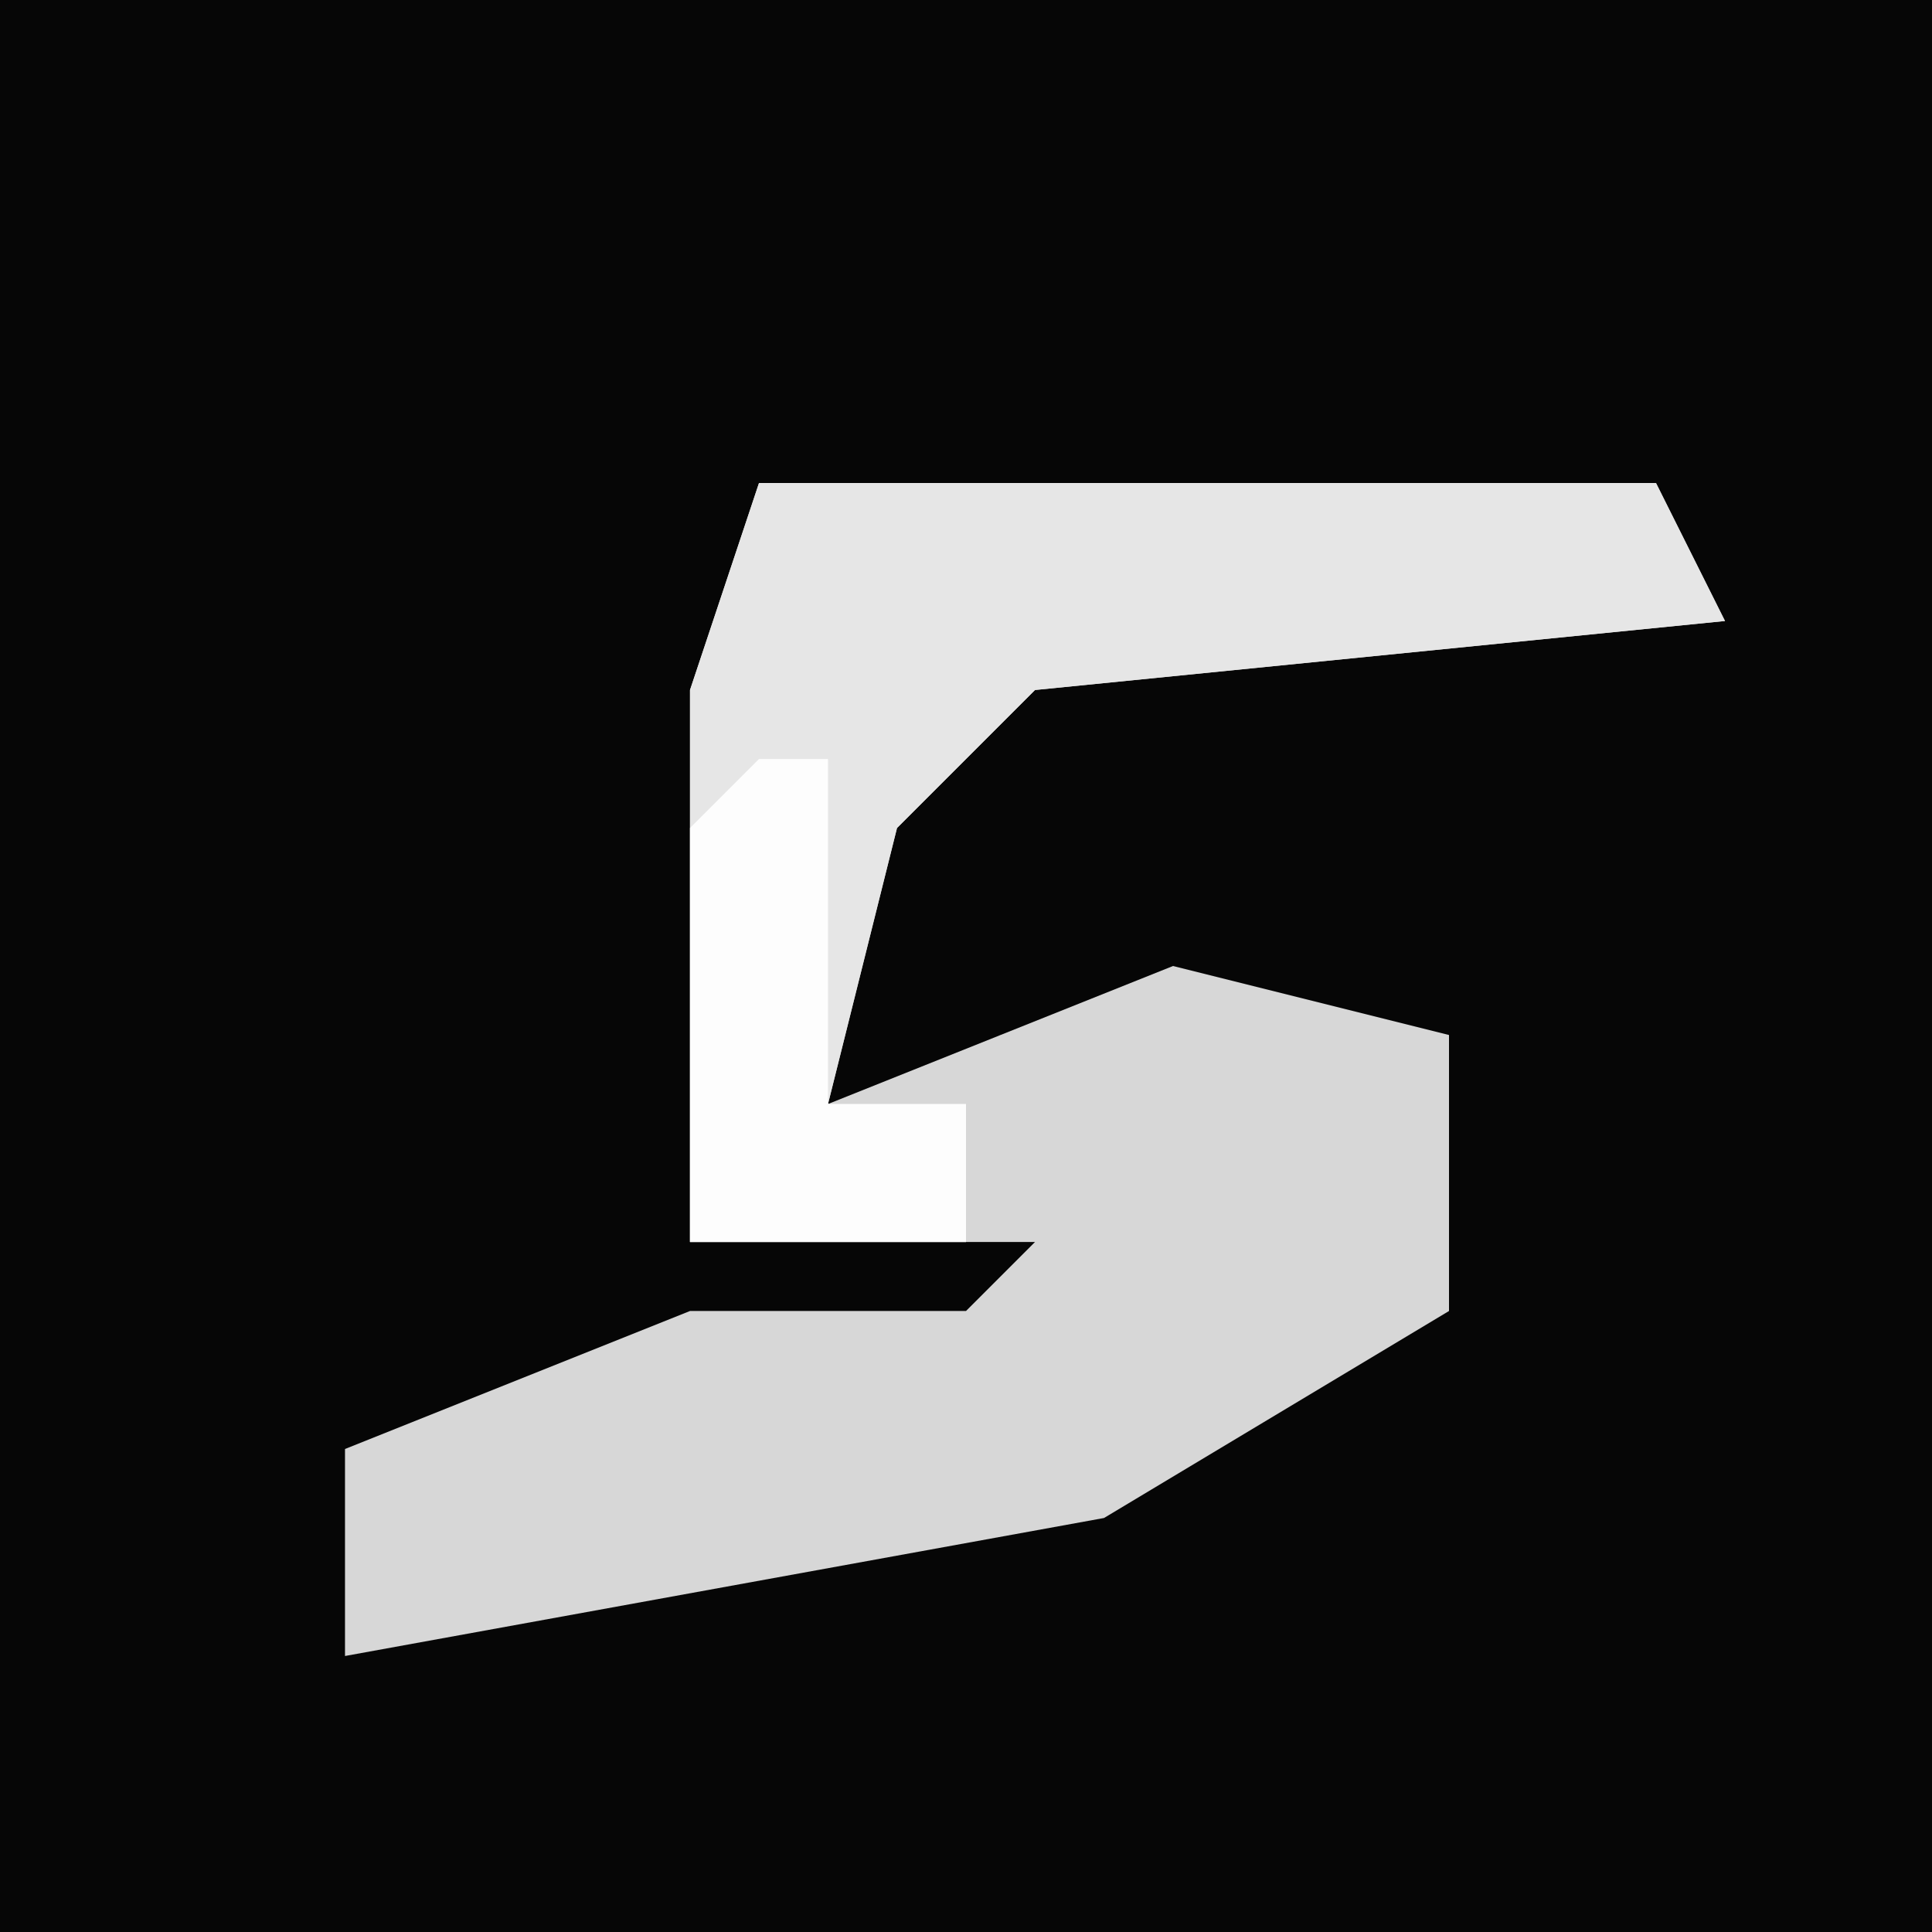 <?xml version="1.0" encoding="UTF-8"?>
<svg version="1.1" xmlns="http://www.w3.org/2000/svg" width="28" height="28">
<path d="M0,0 L28,0 L28,28 L0,28 Z " fill="#060606" transform="translate(0,0)"/>
<path d="M0,0 L13,0 L14,2 L4,3 L2,5 L1,9 L6,7 L10,8 L10,12 L5,15 L-6,17 L-6,14 L-1,12 L3,12 L4,11 L-1,11 L-1,3 Z " fill="#D7D7D7" transform="translate(11,7)"/>
<path d="M0,0 L13,0 L14,2 L4,3 L2,5 L1,9 L3,9 L3,11 L-1,11 L-1,3 Z " fill="#E6E6E6" transform="translate(11,7)"/>
<path d="M0,0 L1,0 L1,5 L3,5 L3,7 L-1,7 L-1,1 Z " fill="#FDFDFD" transform="translate(11,11)"/>
</svg>
